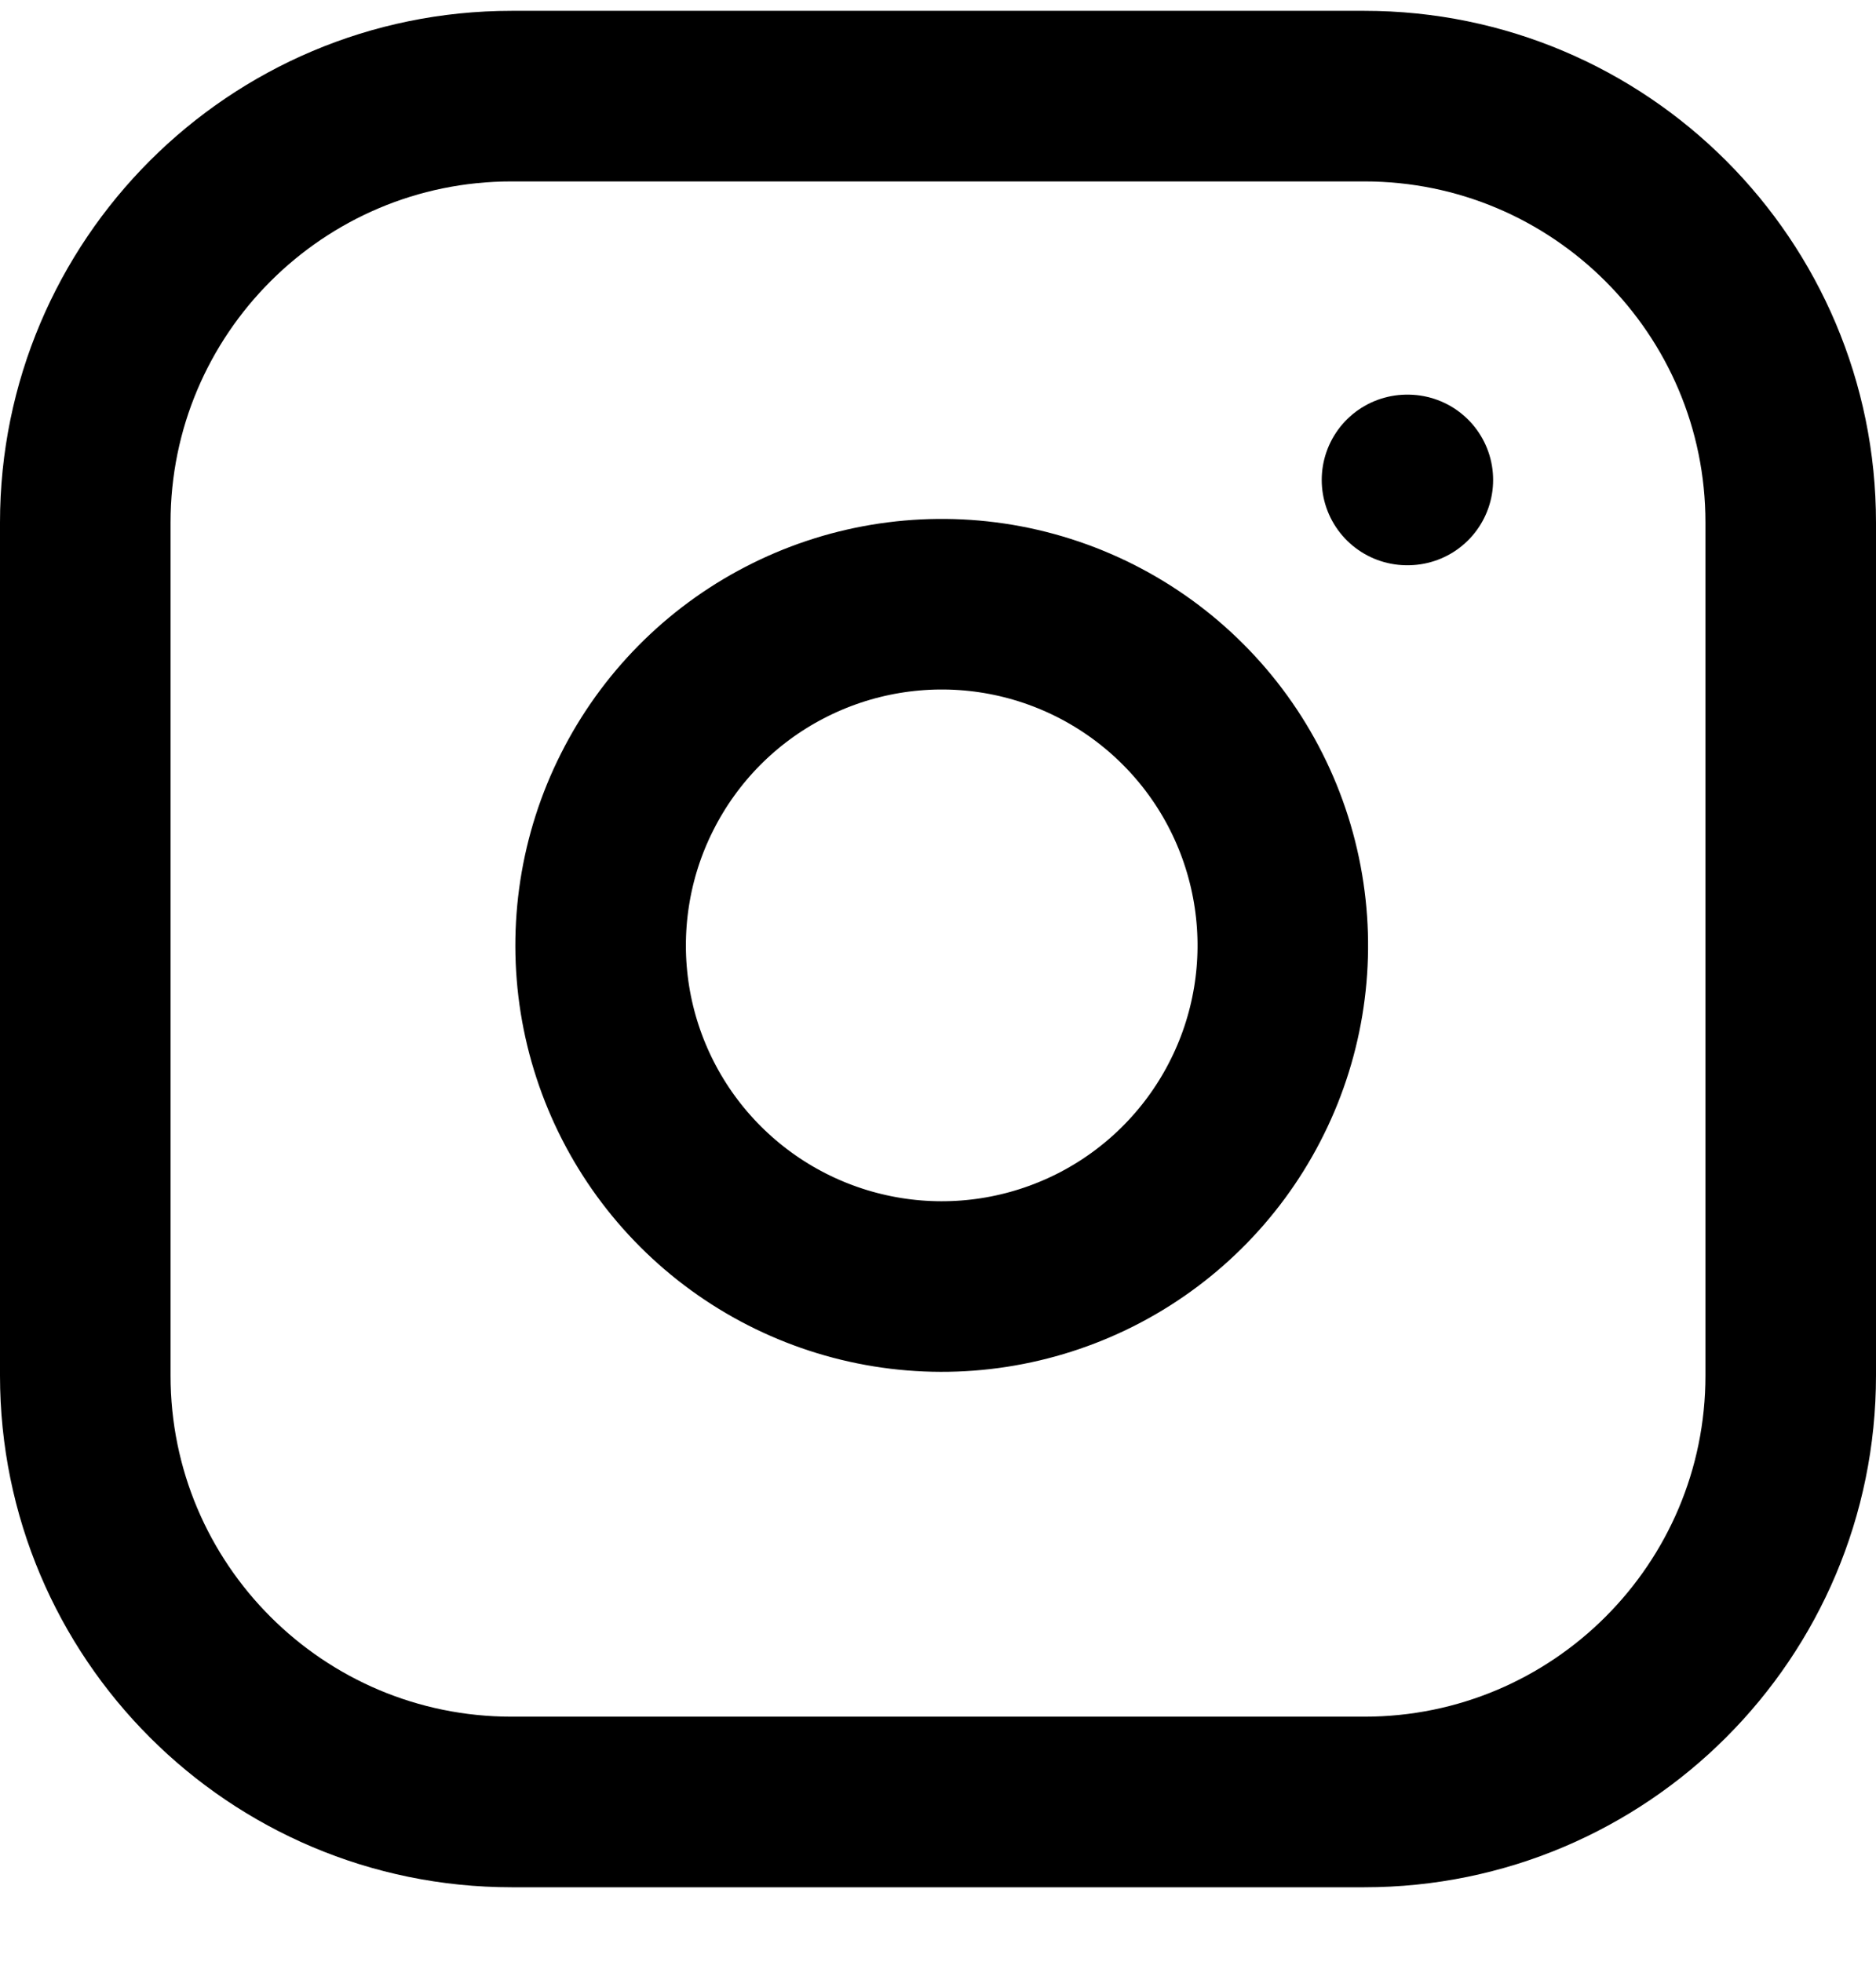<svg width="22" height="23" viewBox="0 0 22 23" fill="none" xmlns="http://www.w3.org/2000/svg">
<path d="M16 1.127H6C3.239 1.127 1 3.366 1 6.127V16.127C1 18.889 3.239 21.127 6 21.127H16C18.761 21.127 21 18.889 21 16.127V6.127C21 3.366 18.761 1.127 16 1.127Z" stroke="black" stroke-width="2" stroke-linecap="round" stroke-linejoin="round"/>
<path d="M15 10.497C15.124 11.329 14.982 12.18 14.594 12.926C14.207 13.673 13.593 14.279 12.842 14.657C12.09 15.035 11.239 15.167 10.408 15.033C9.577 14.899 8.81 14.507 8.215 13.912C7.62 13.318 7.228 12.55 7.094 11.72C6.961 10.889 7.092 10.037 7.471 9.286C7.849 8.534 8.454 7.921 9.201 7.534C9.948 7.146 10.798 7.004 11.63 7.127C12.479 7.253 13.265 7.649 13.872 8.256C14.479 8.862 14.874 9.648 15 10.497Z" stroke="black" stroke-width="2" stroke-linecap="round" stroke-linejoin="round"/>
<path d="M16.5 5.627H16.51" stroke="black" stroke-width="2" stroke-linecap="round" stroke-linejoin="round"/>
</svg>
